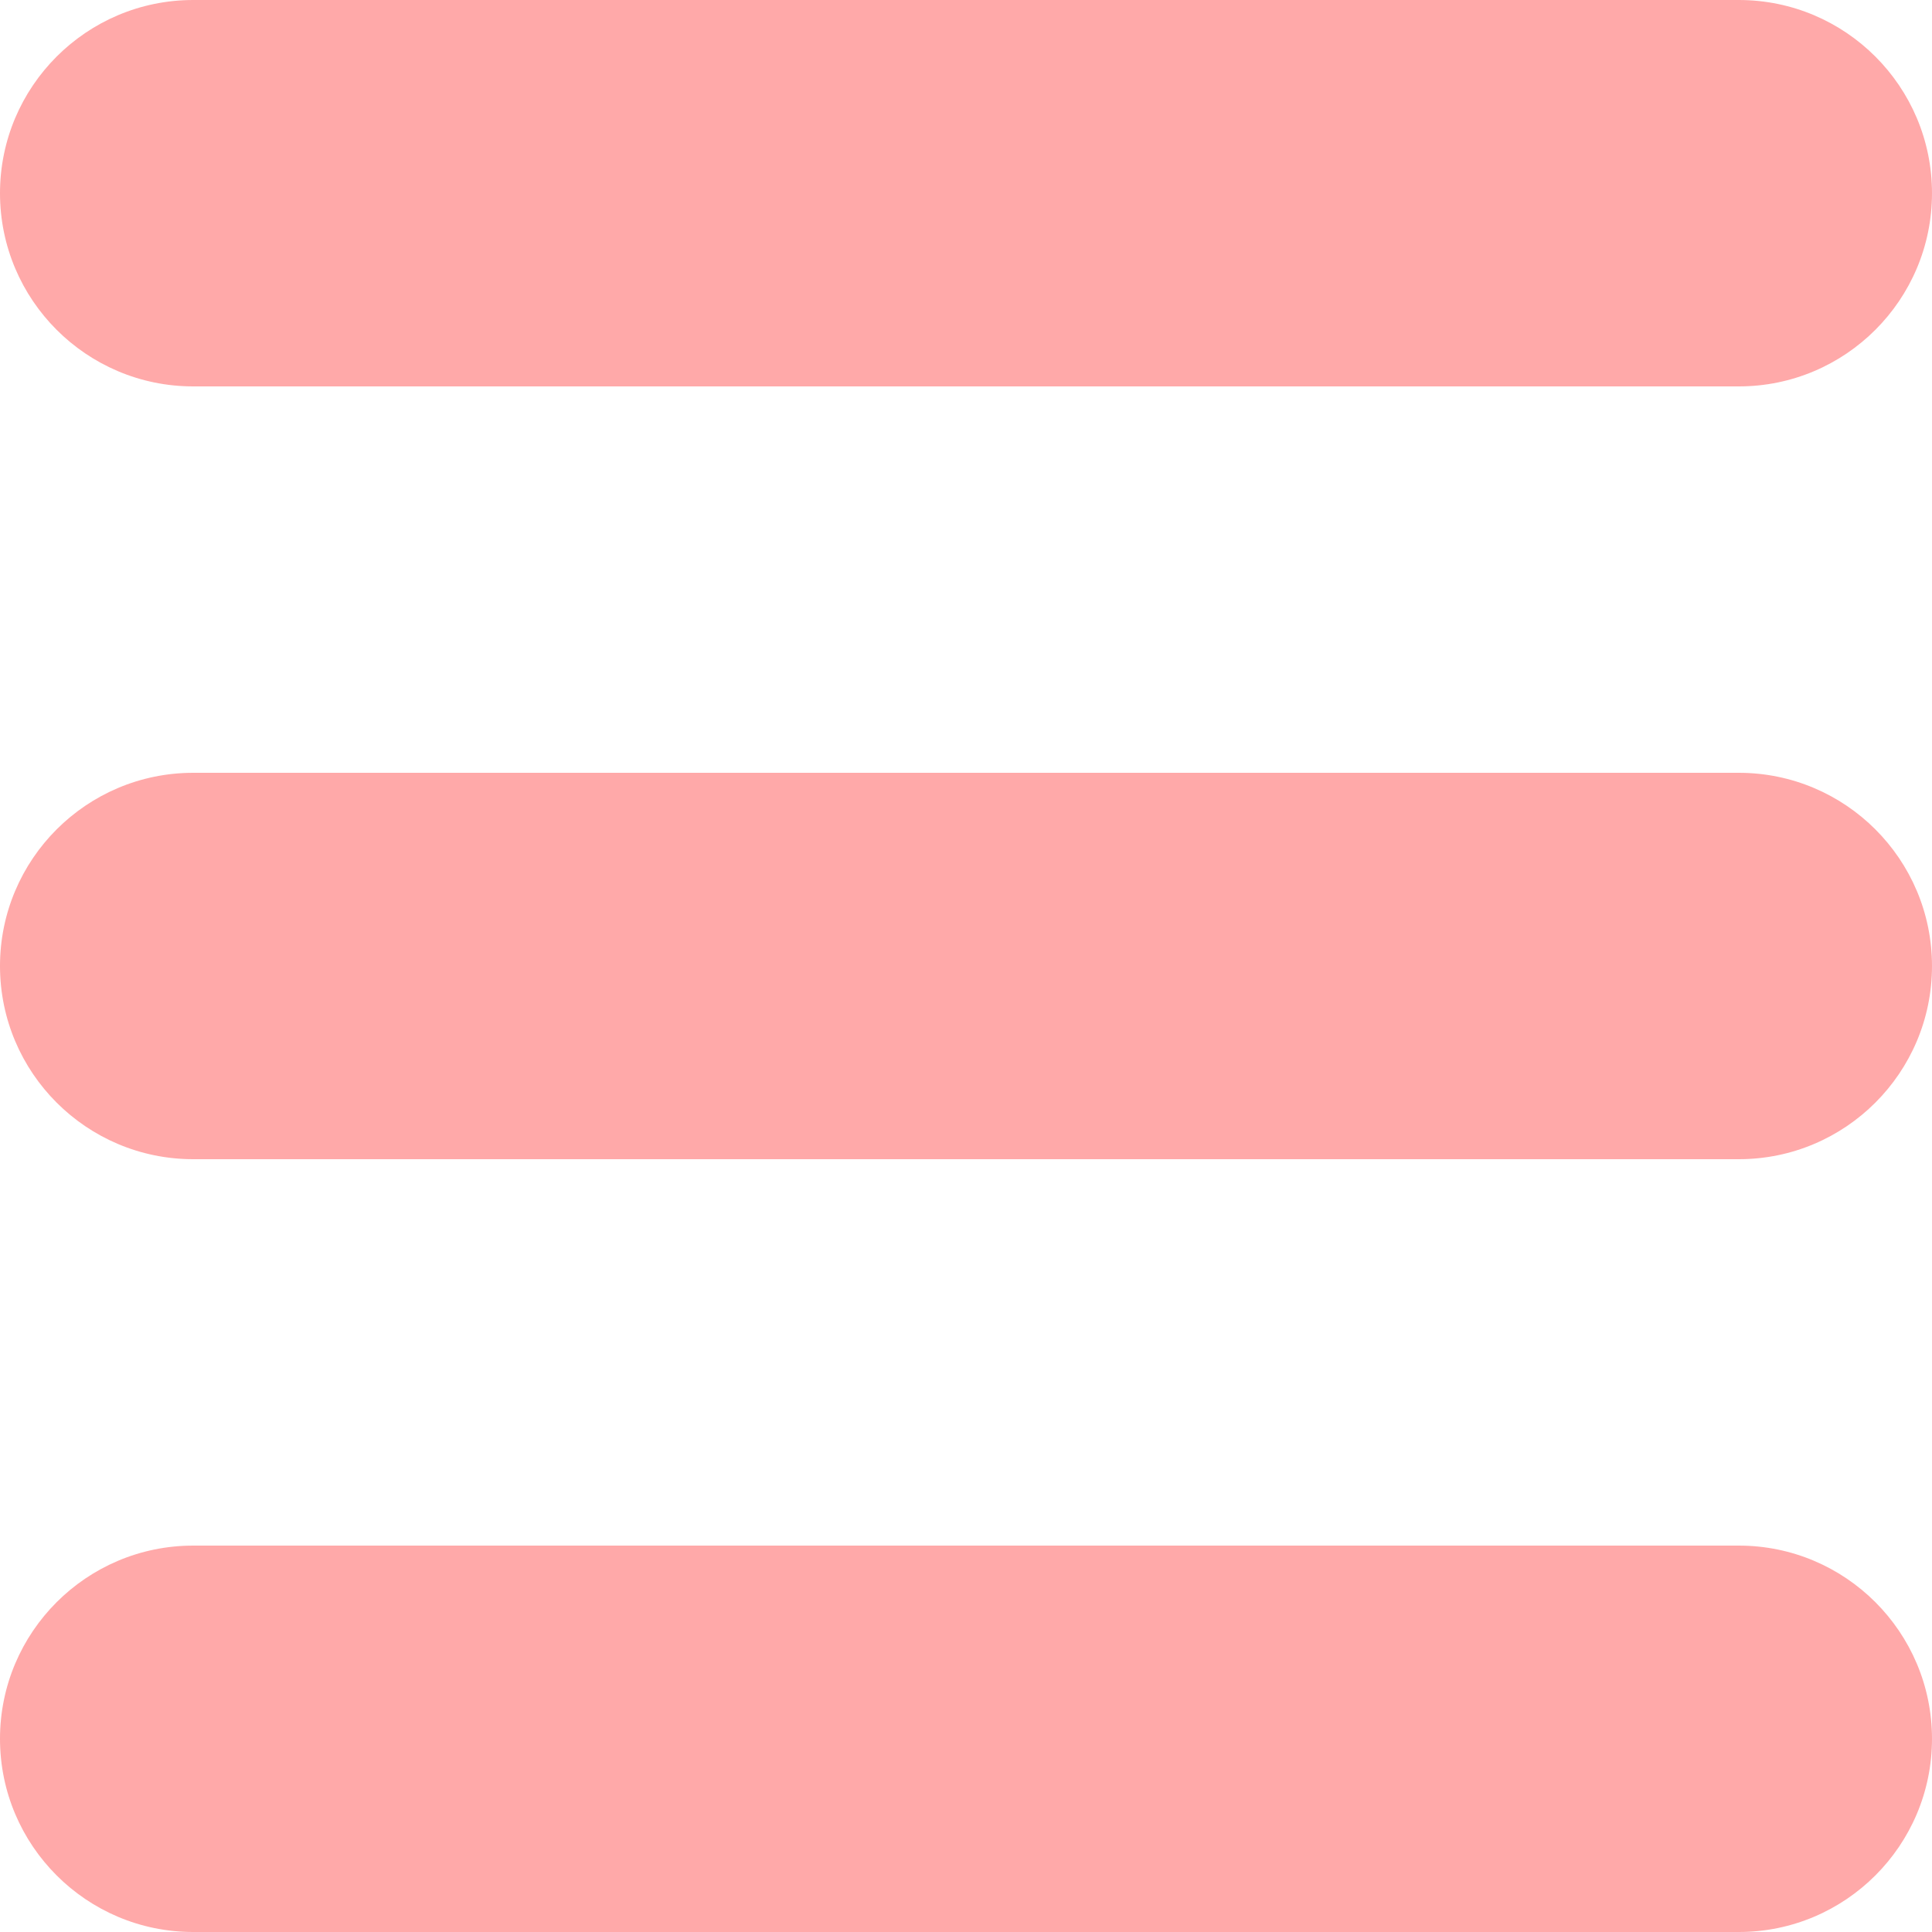 <svg xmlns="http://www.w3.org/2000/svg" version="1.0" viewBox="0 0 50 50"><g fill="#FFA9A9"><path d="M5 10h40c2.76 0 5-2.24 5-5s-2.24-5-5-5H5C2.24 0 0 2.24 0 5s2.24 5 5 5zM45 20H5c-2.76 0-5 2.24-5 5s2.24 5 5 5h40c2.76 0 5-2.24 5-5s-2.24-5-5-5zM45 40H5c-2.76 0-5 2.24-5 5s2.24 5 5 5h40c2.76 0 5-2.24 5-5s-2.24-5-5-5z"/></g></svg>
